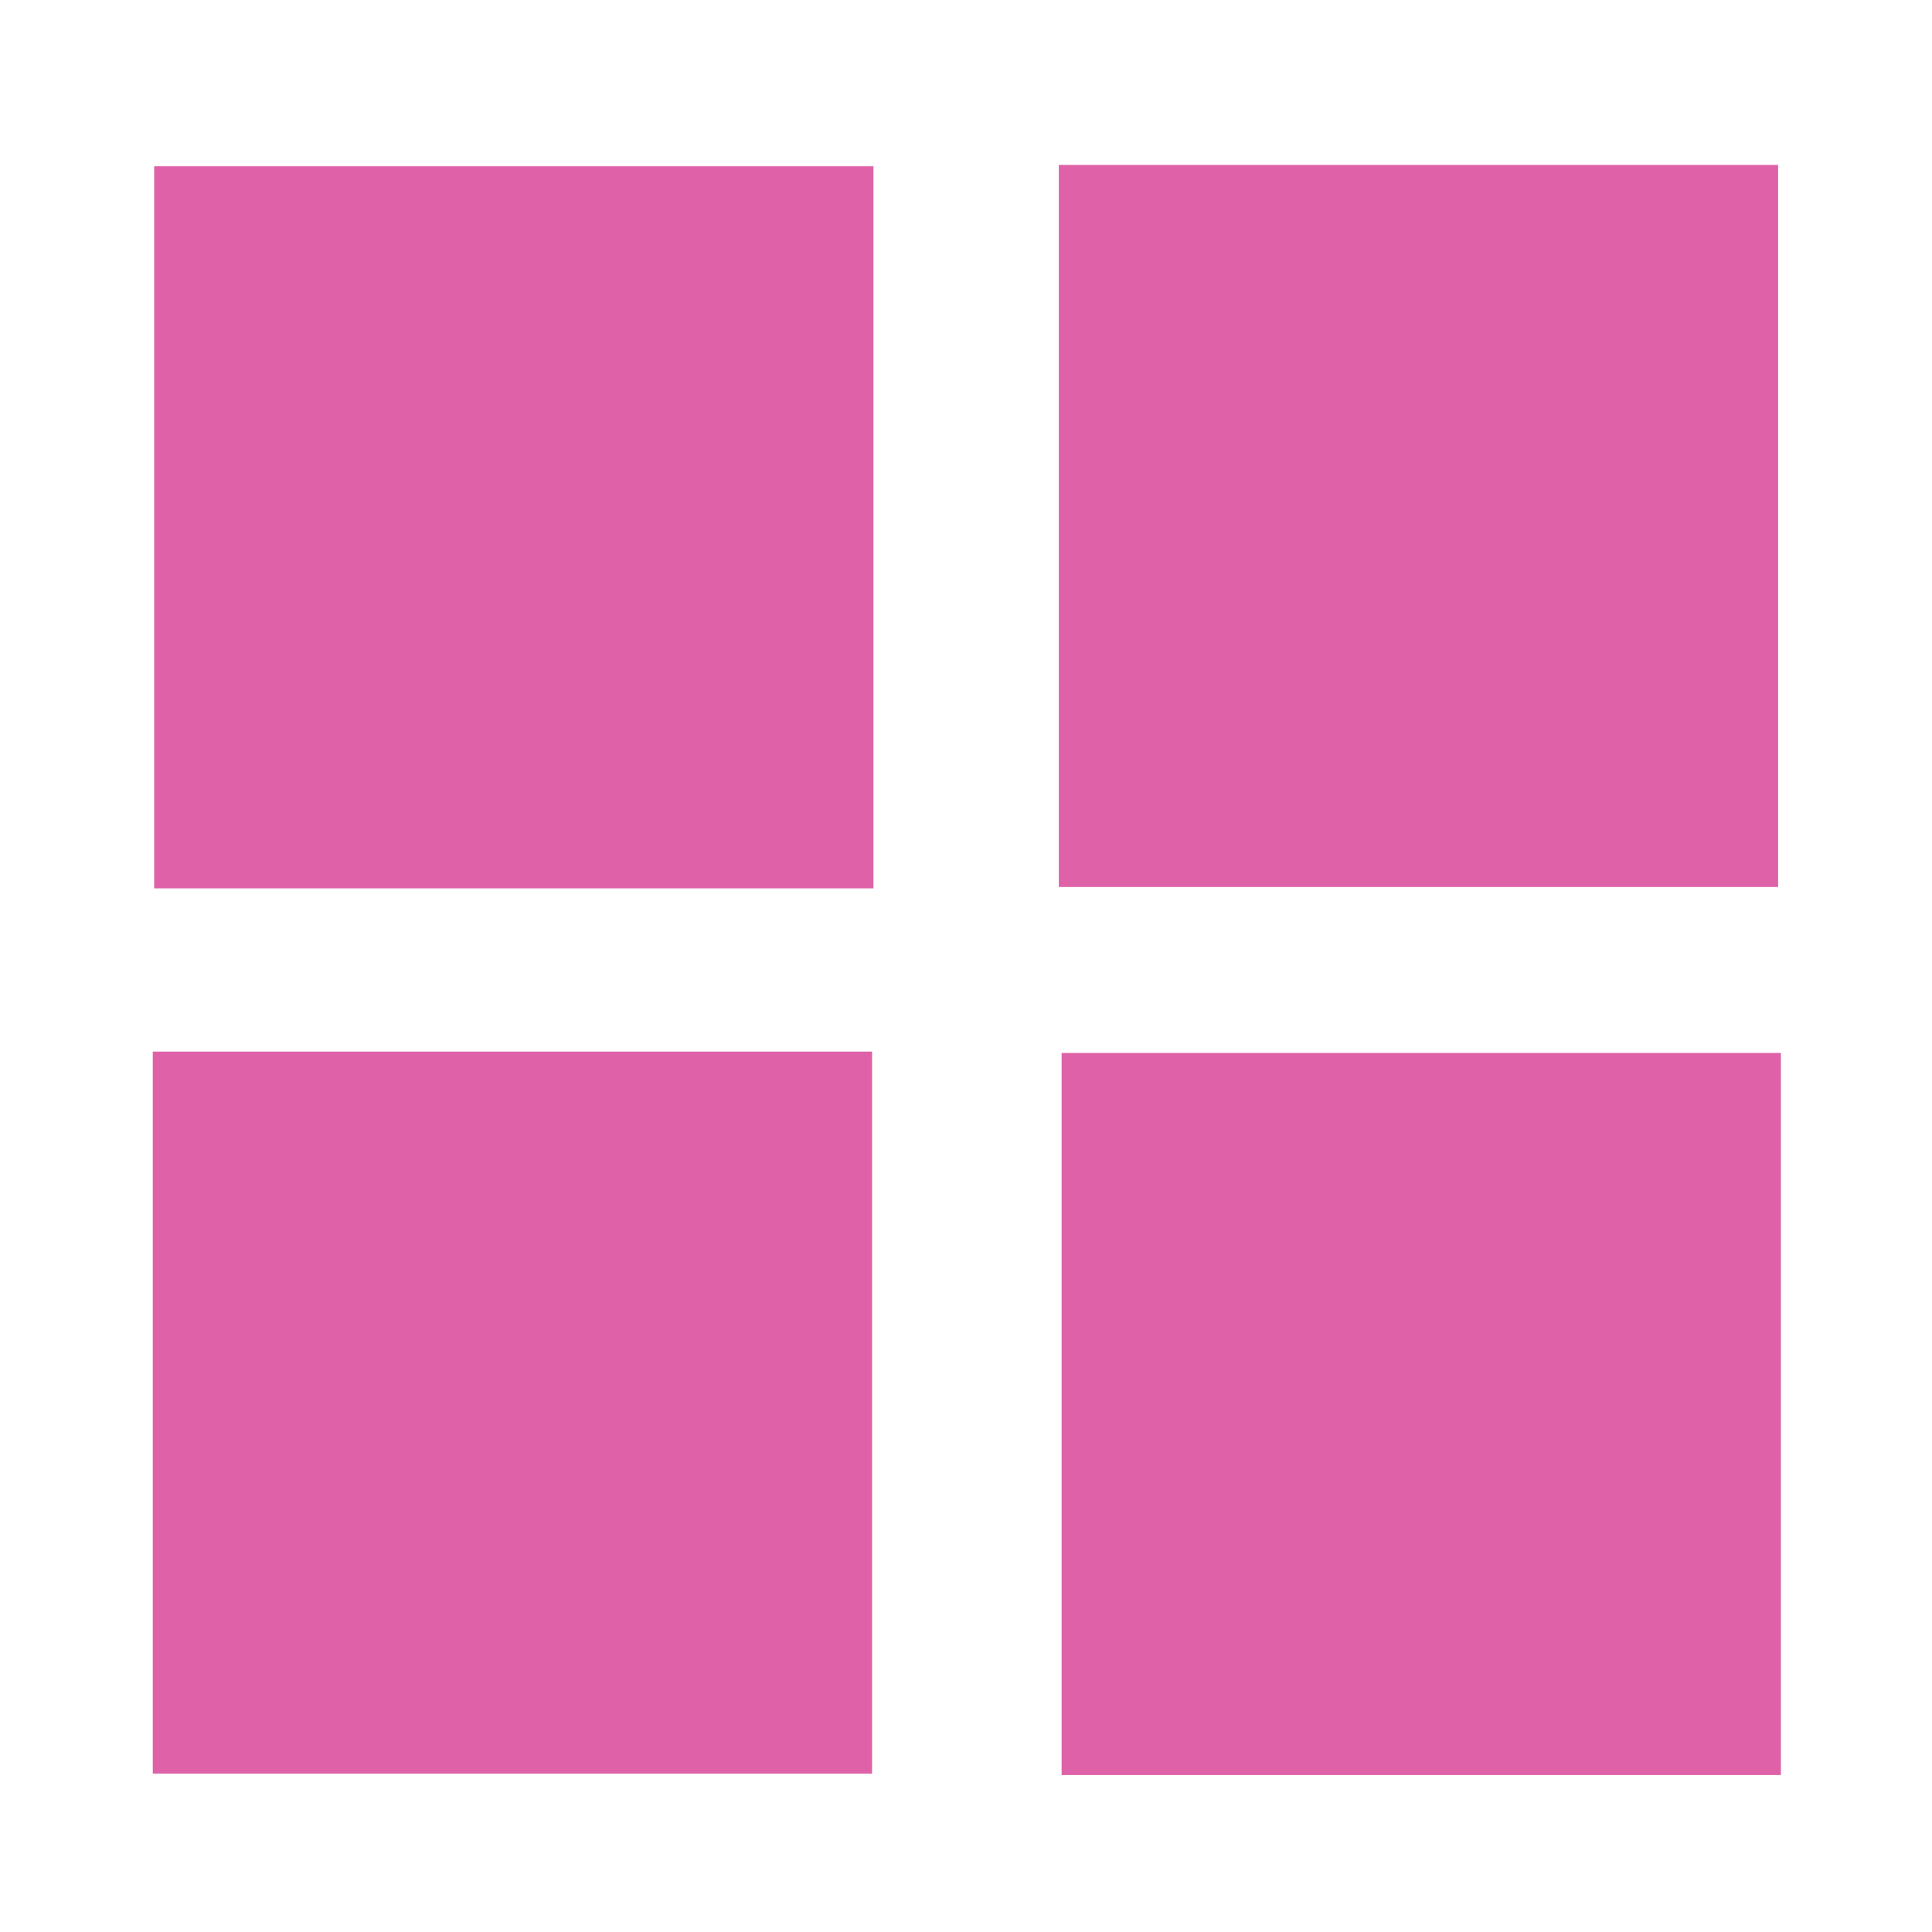 <svg height="22" viewBox="0 0 512 512" width="22" xmlns="http://www.w3.org/2000/svg">
 <path d="m40.852 44.065h190.625v191.358h-190.625z" fill="#df62a9"/>
 <path d="m280.6 43.698h190.625v191.358h-190.625z" fill="#df62a9"/>
 <path d="m40.486 278.68h190.625v191.358h-190.625z" fill="#df62a9"/>
 <path d="m281.333 279.047h190.625v191.358h-190.625z" fill="#df62a9"/>
</svg>
